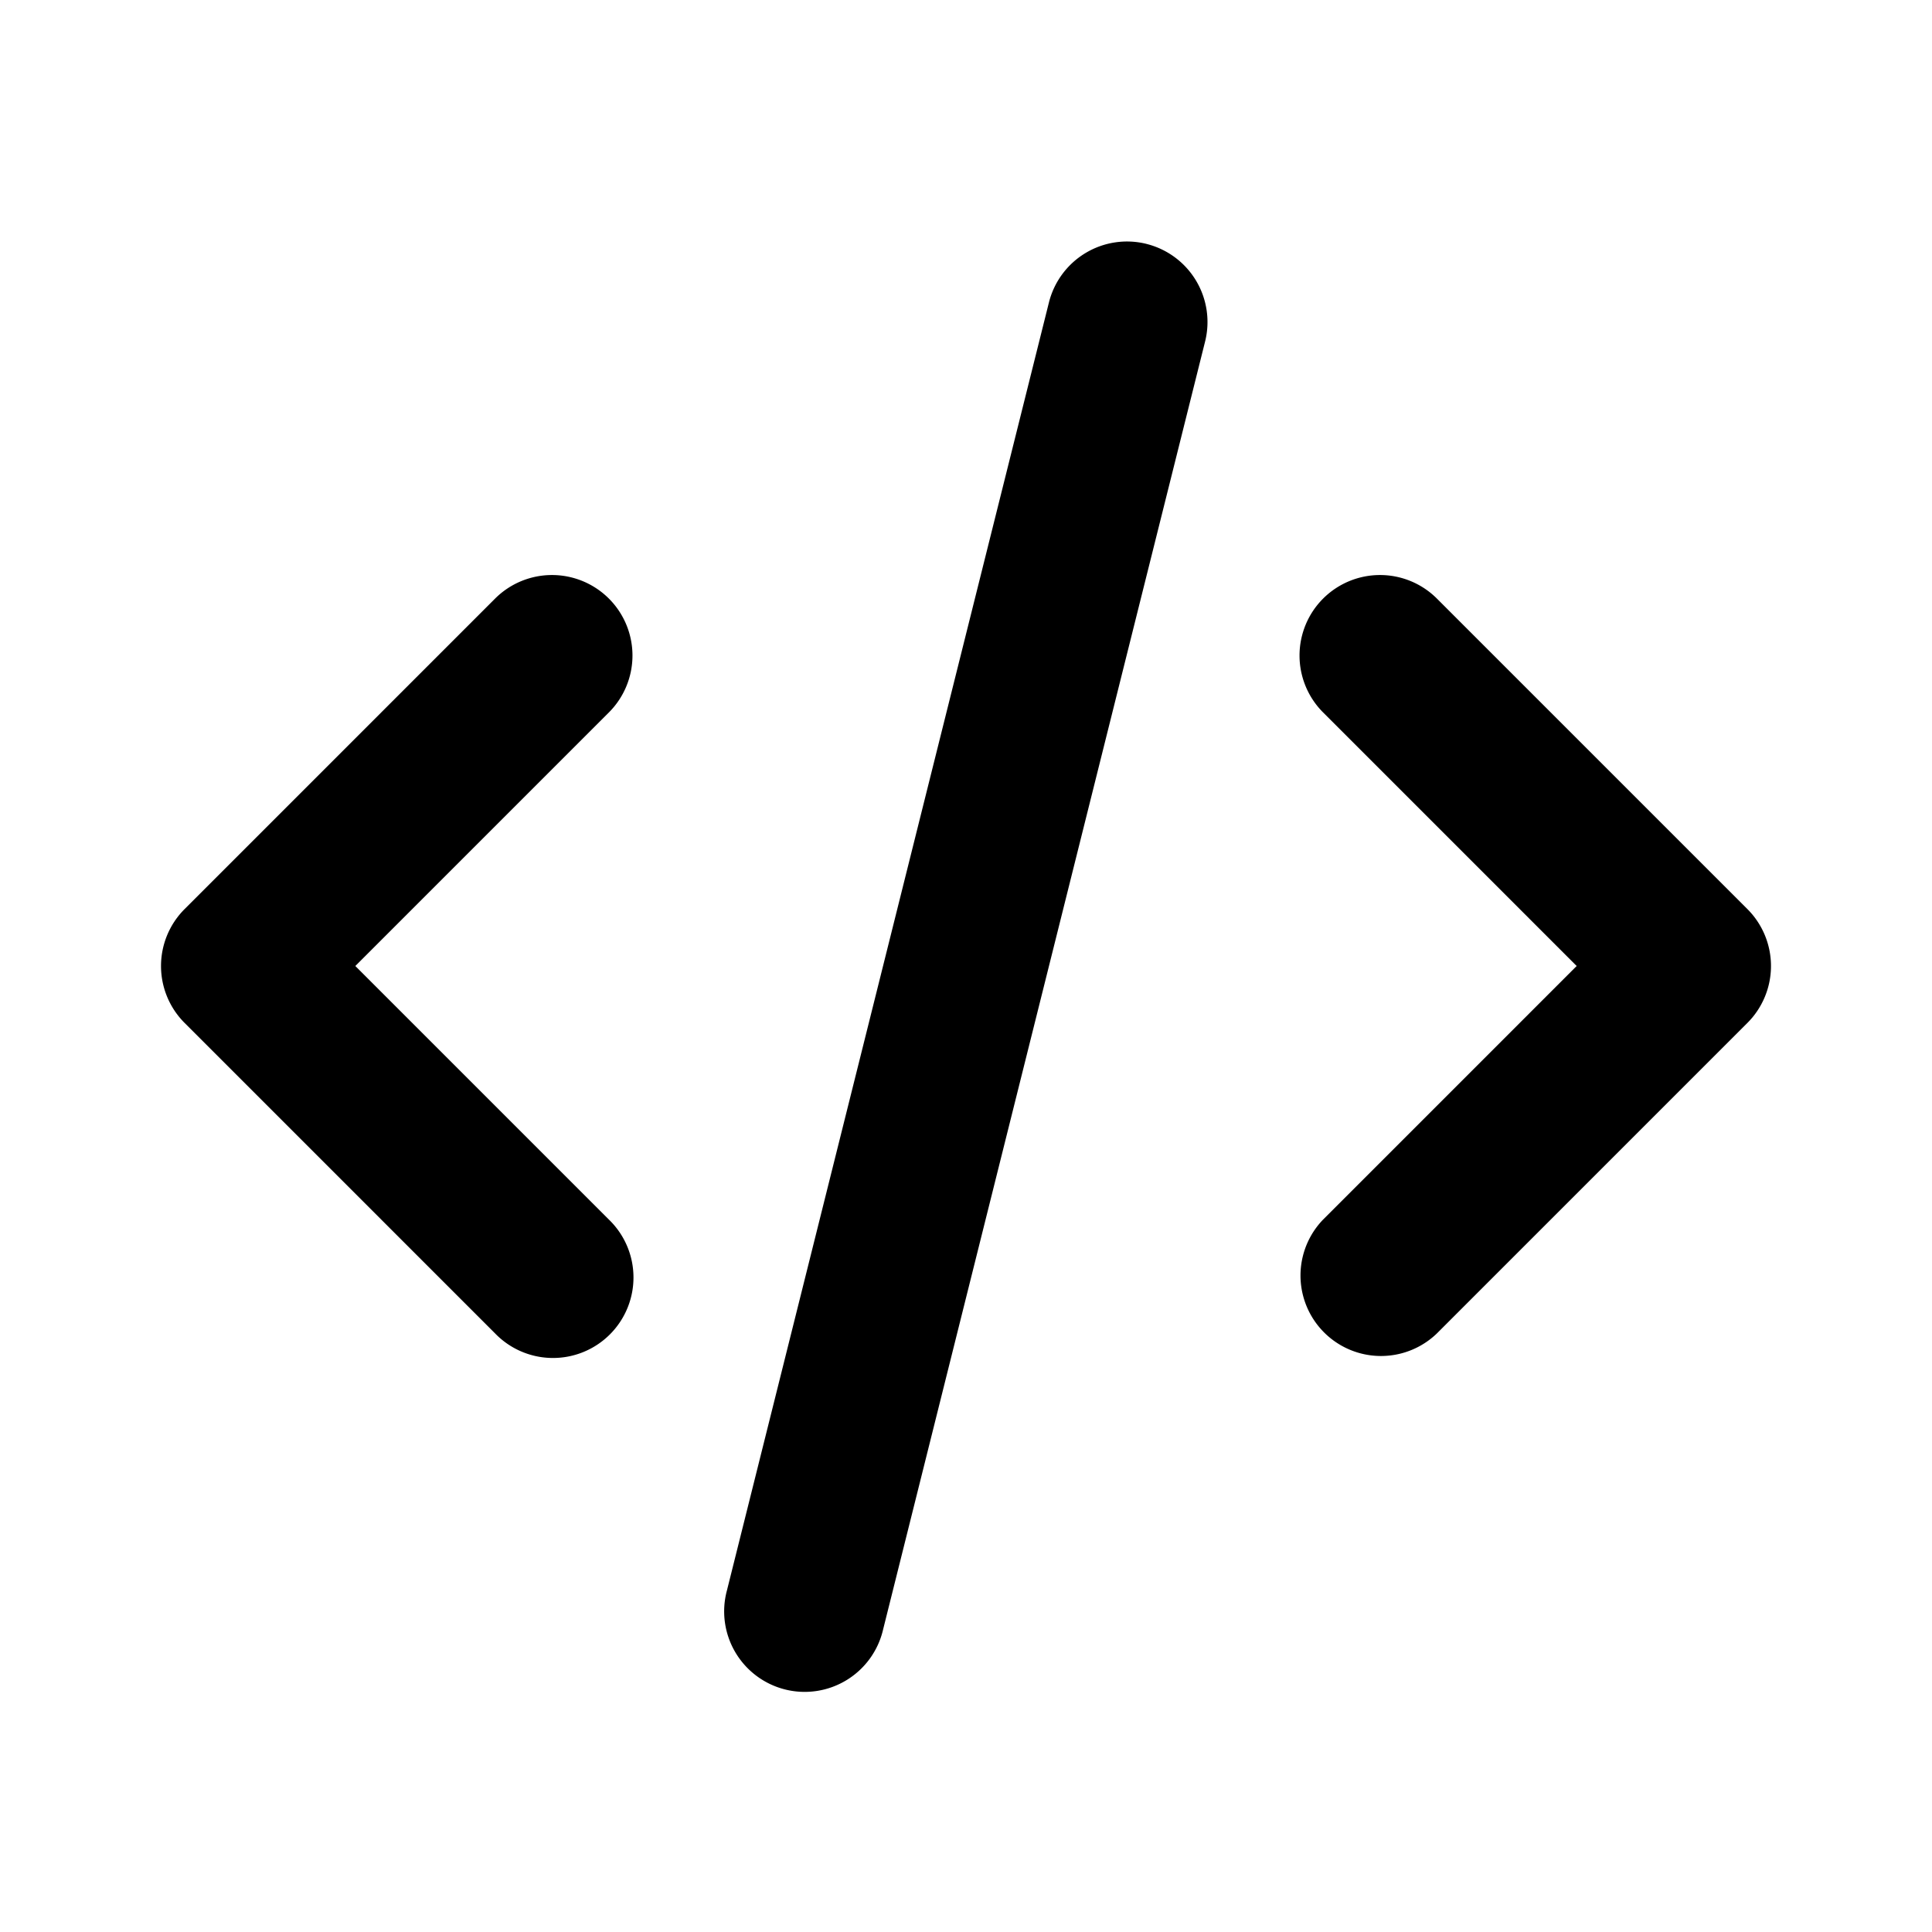 <svg xmlns="http://www.w3.org/2000/svg" viewBox="0 0 24 24" fill="currentColor">
  <path _ngcontent-ng-c1909134112="" fill-rule="evenodd" clip-rule="evenodd" style="color: inherit" d="M14.242 3.03a1 1 0 0 1 .728 1.213l-4 16a1 1 0 1 1-1.94-.485l4-16a1 1 0 0 1 1.213-.728ZM7.564 7.436a1 1 0 0 1 0 1.414L4.414 12l3.15 3.15a1 1 0 1 1-1.414 1.414l-3.857-3.857a1 1 0 0 1 0-1.414L6.15 7.436a1 1 0 0 1 1.414 0Zm8.872 0a1 1 0 0 1 1.414 0l3.857 3.857a1 1 0 0 1 0 1.414l-3.857 3.857a1 1 0 0 1-1.414-1.414l3.15-3.15-3.15-3.15a1 1 0 0 1 0-1.414Z" />
</svg>